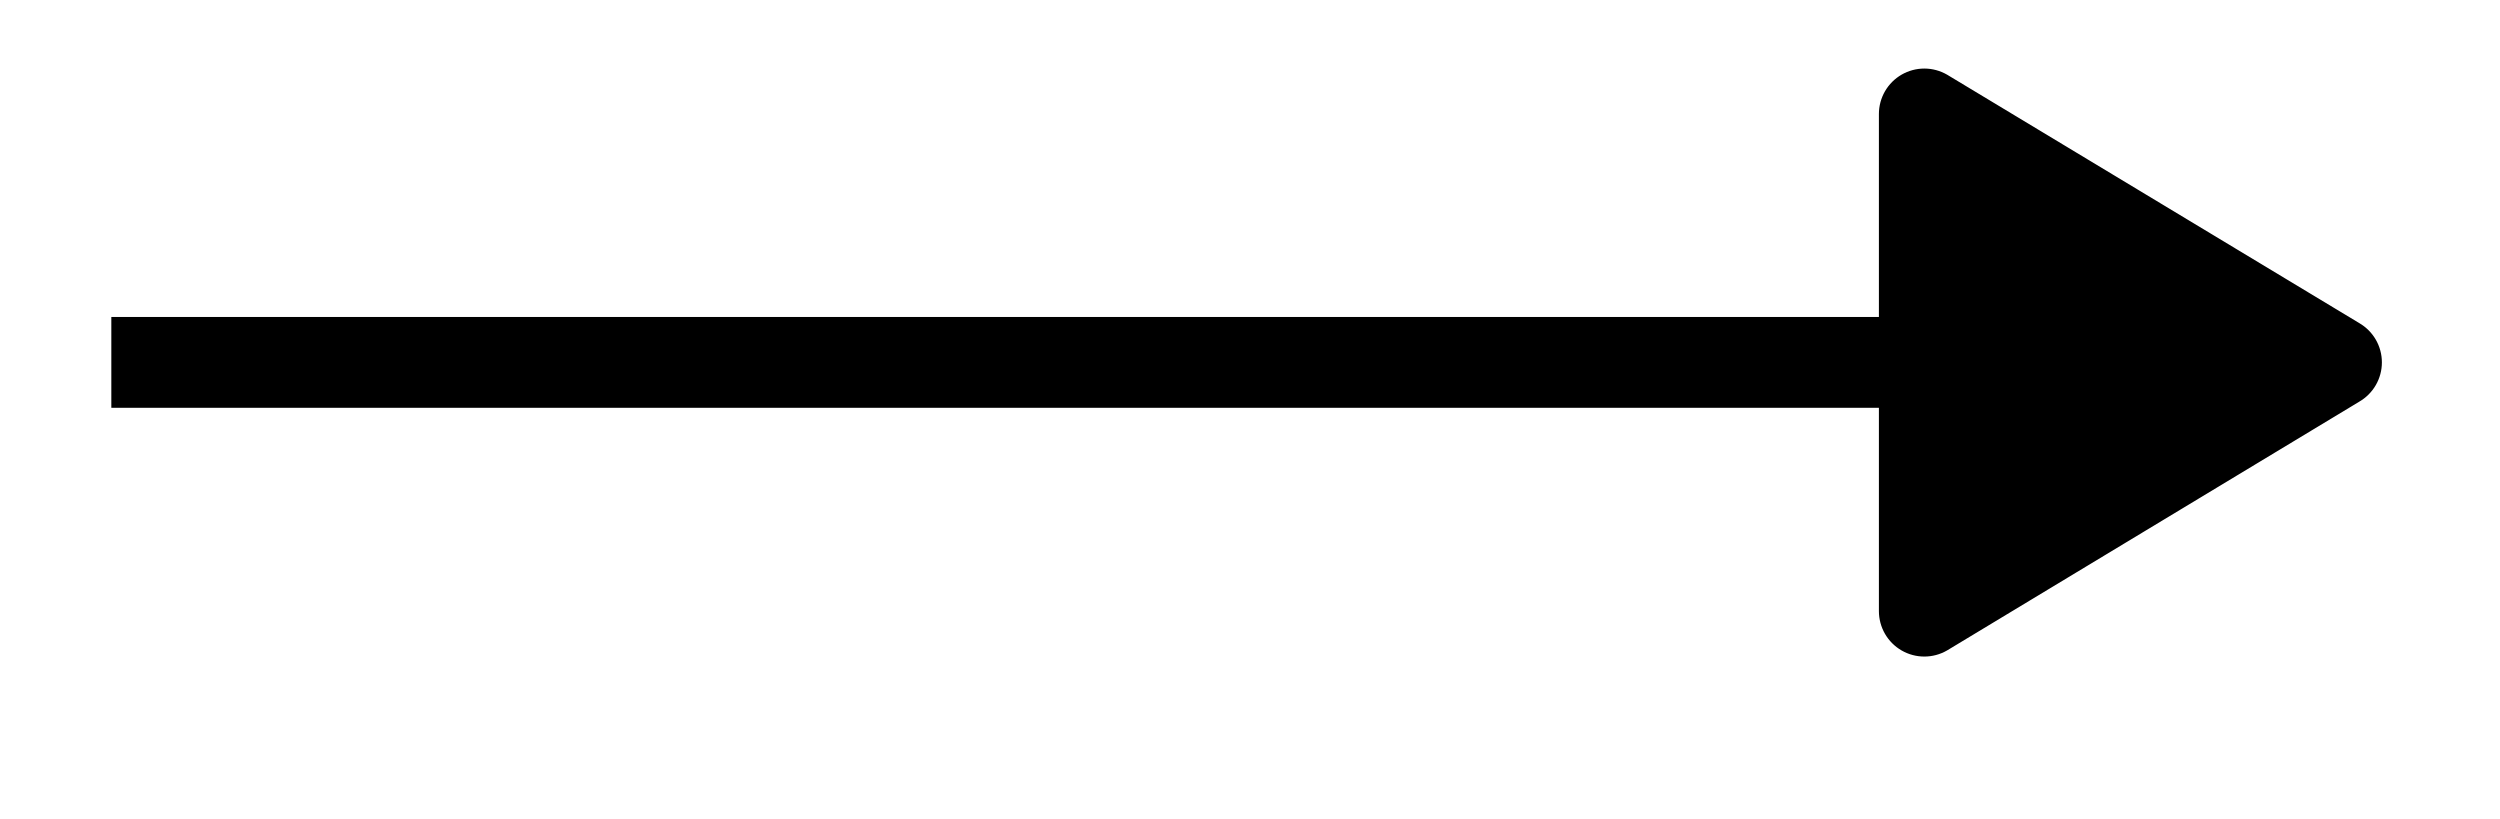 <svg xmlns="http://www.w3.org/2000/svg" width="29.252" height="9.579" viewBox="0 0 21.939 7.184" version="1.2"><path style="fill:none;stroke-width:.797;stroke-linecap:butt;stroke-linejoin:miter;stroke:#000;stroke-opacity:1;stroke-miterlimit:10" d="M-.002 2.212H15.71" transform="matrix(1 0 0 -1 .979 5.392)"/><path style="fill-rule:nonzero;fill:#000;fill-opacity:1;stroke-width:.797;stroke-linecap:butt;stroke-linejoin:round;stroke:#000;stroke-opacity:1;stroke-miterlimit:10" d="M4.016 0 .399 2.18v-4.363Zm0 0" transform="matrix(1 0 0 -1 16.488 3.18)"/></svg>
